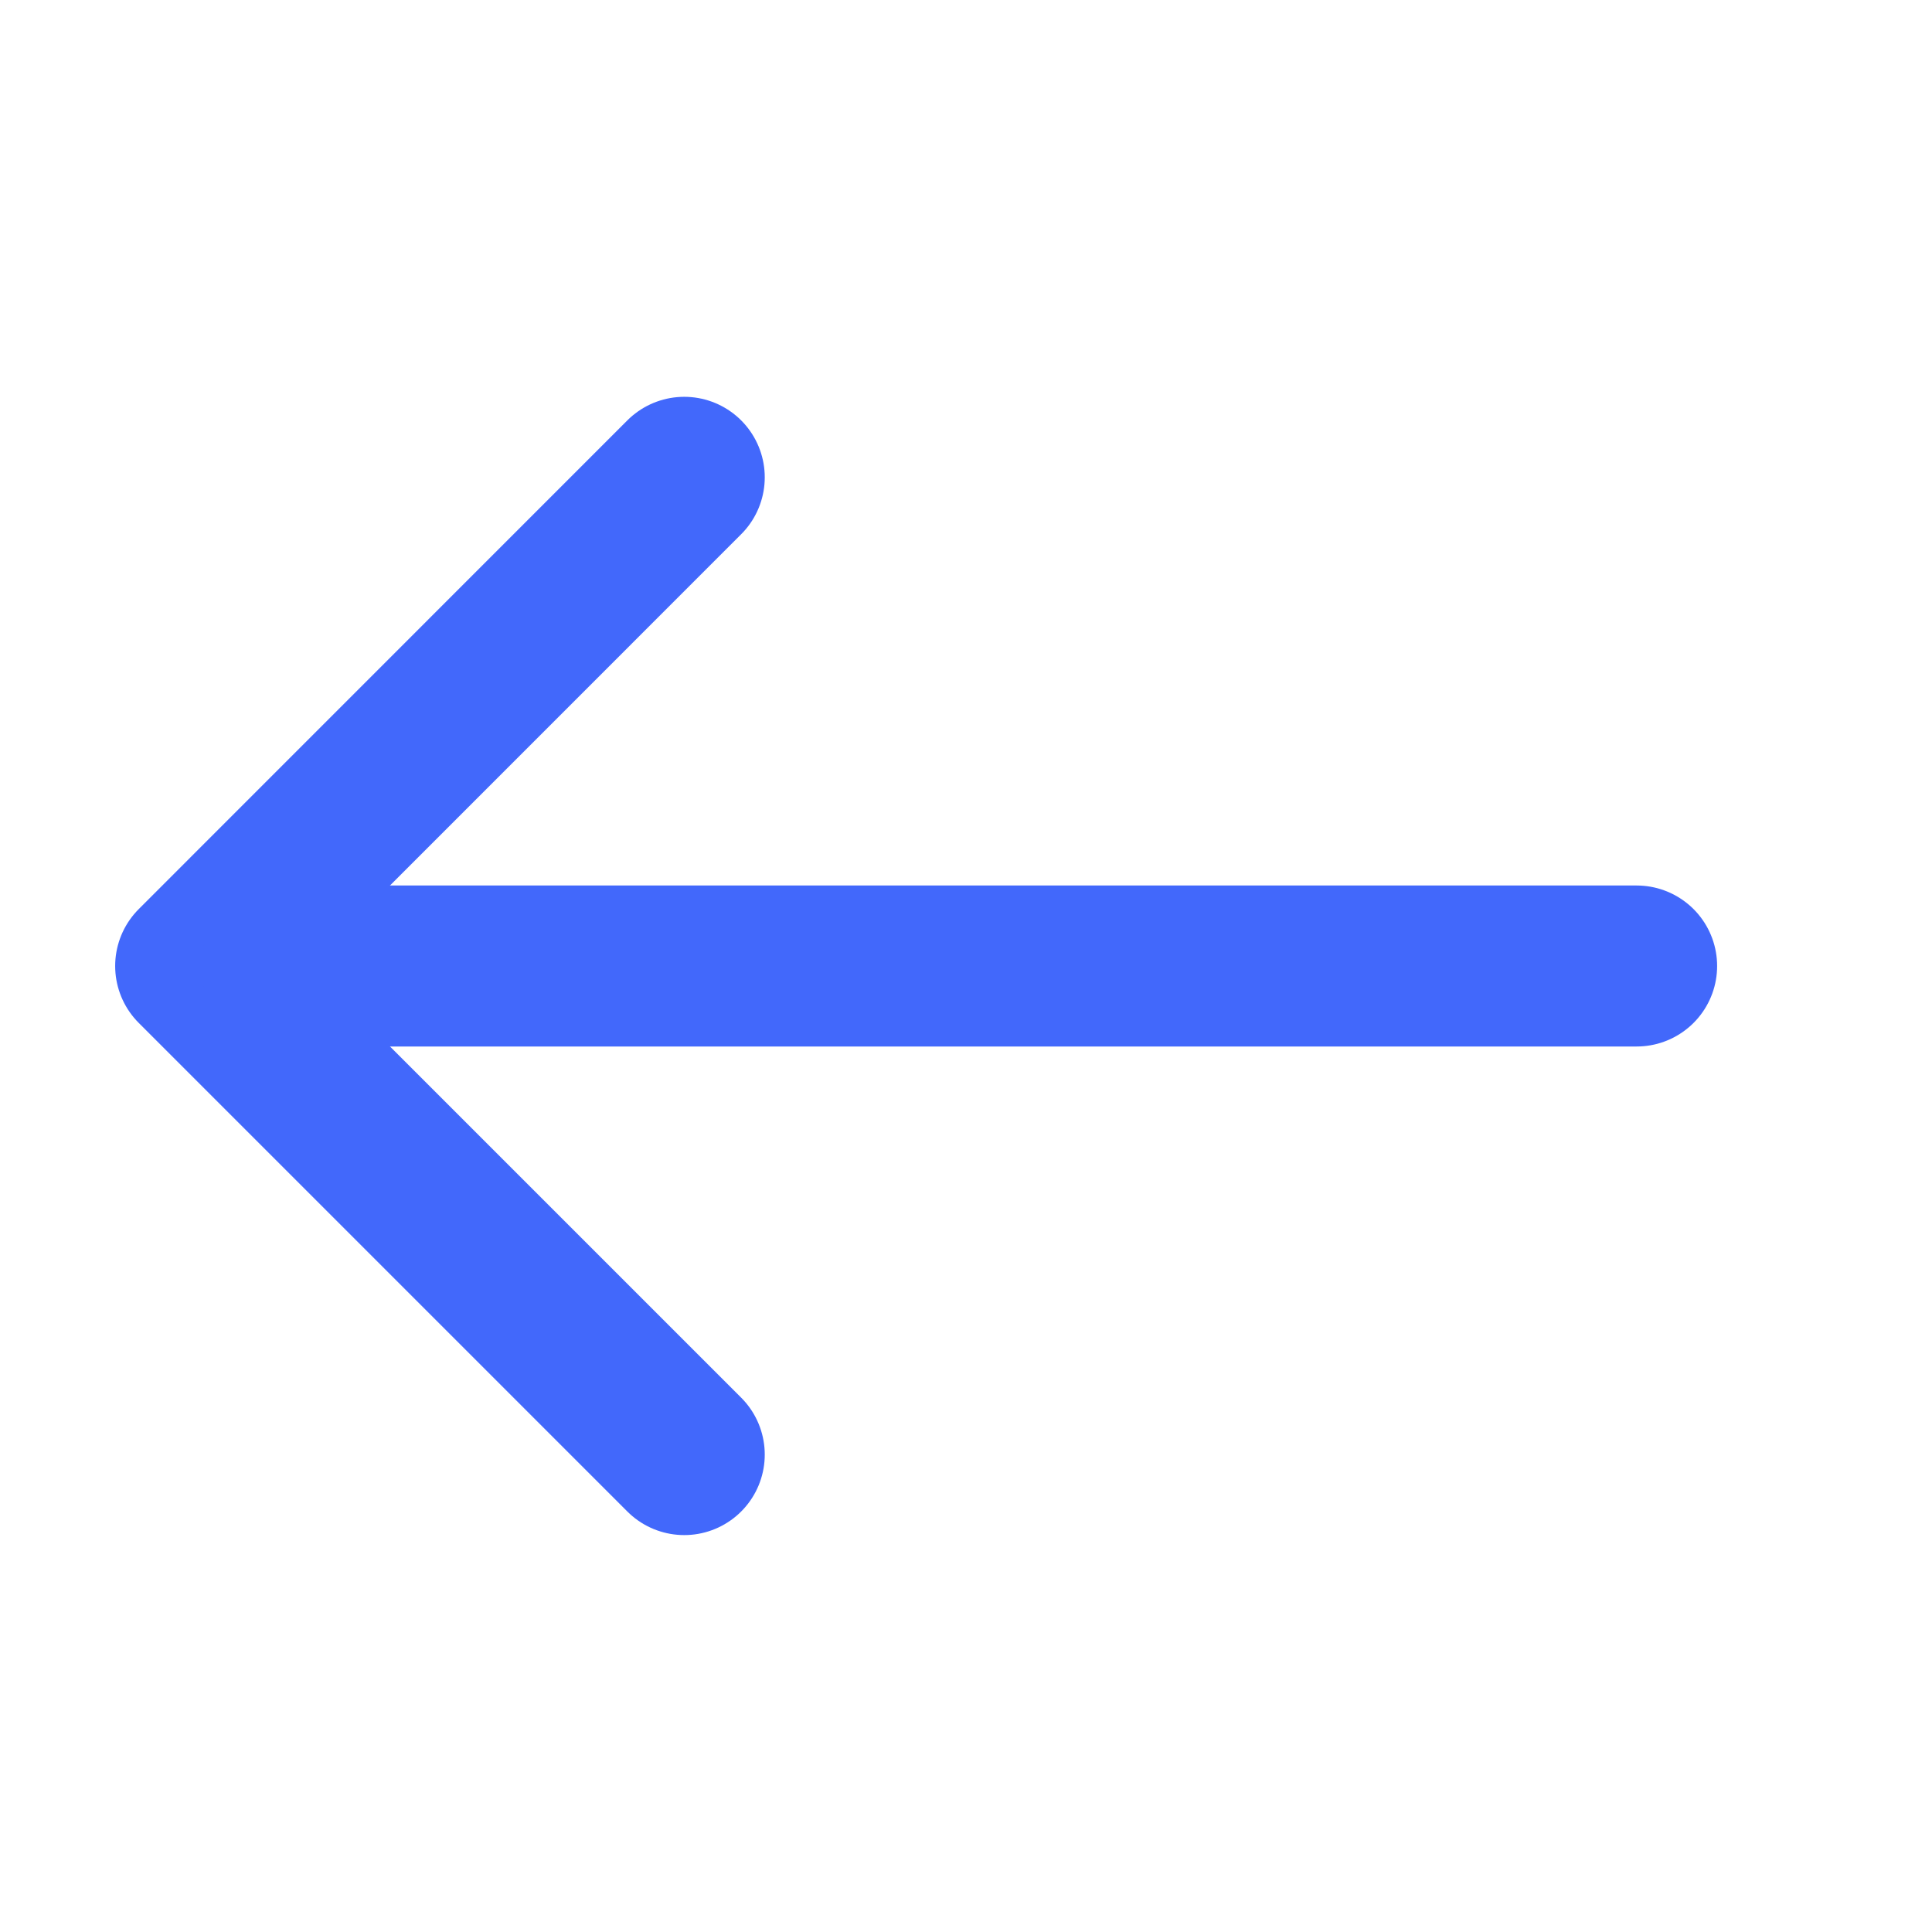 <svg width="18" height="18" viewBox="0 0 18 18" fill="none" xmlns="http://www.w3.org/2000/svg">
<path d="M6.375 13.552L1.823 9L6.375 4.447" stroke="#4268FB" stroke-width="1.5" stroke-miterlimit="10" stroke-linecap="round" stroke-linejoin="round"/>
<path d="M2.625 9H15.248" stroke="#4268FB" stroke-width="1.5" stroke-miterlimit="10" stroke-linecap="round" stroke-linejoin="round"/>
</svg>
